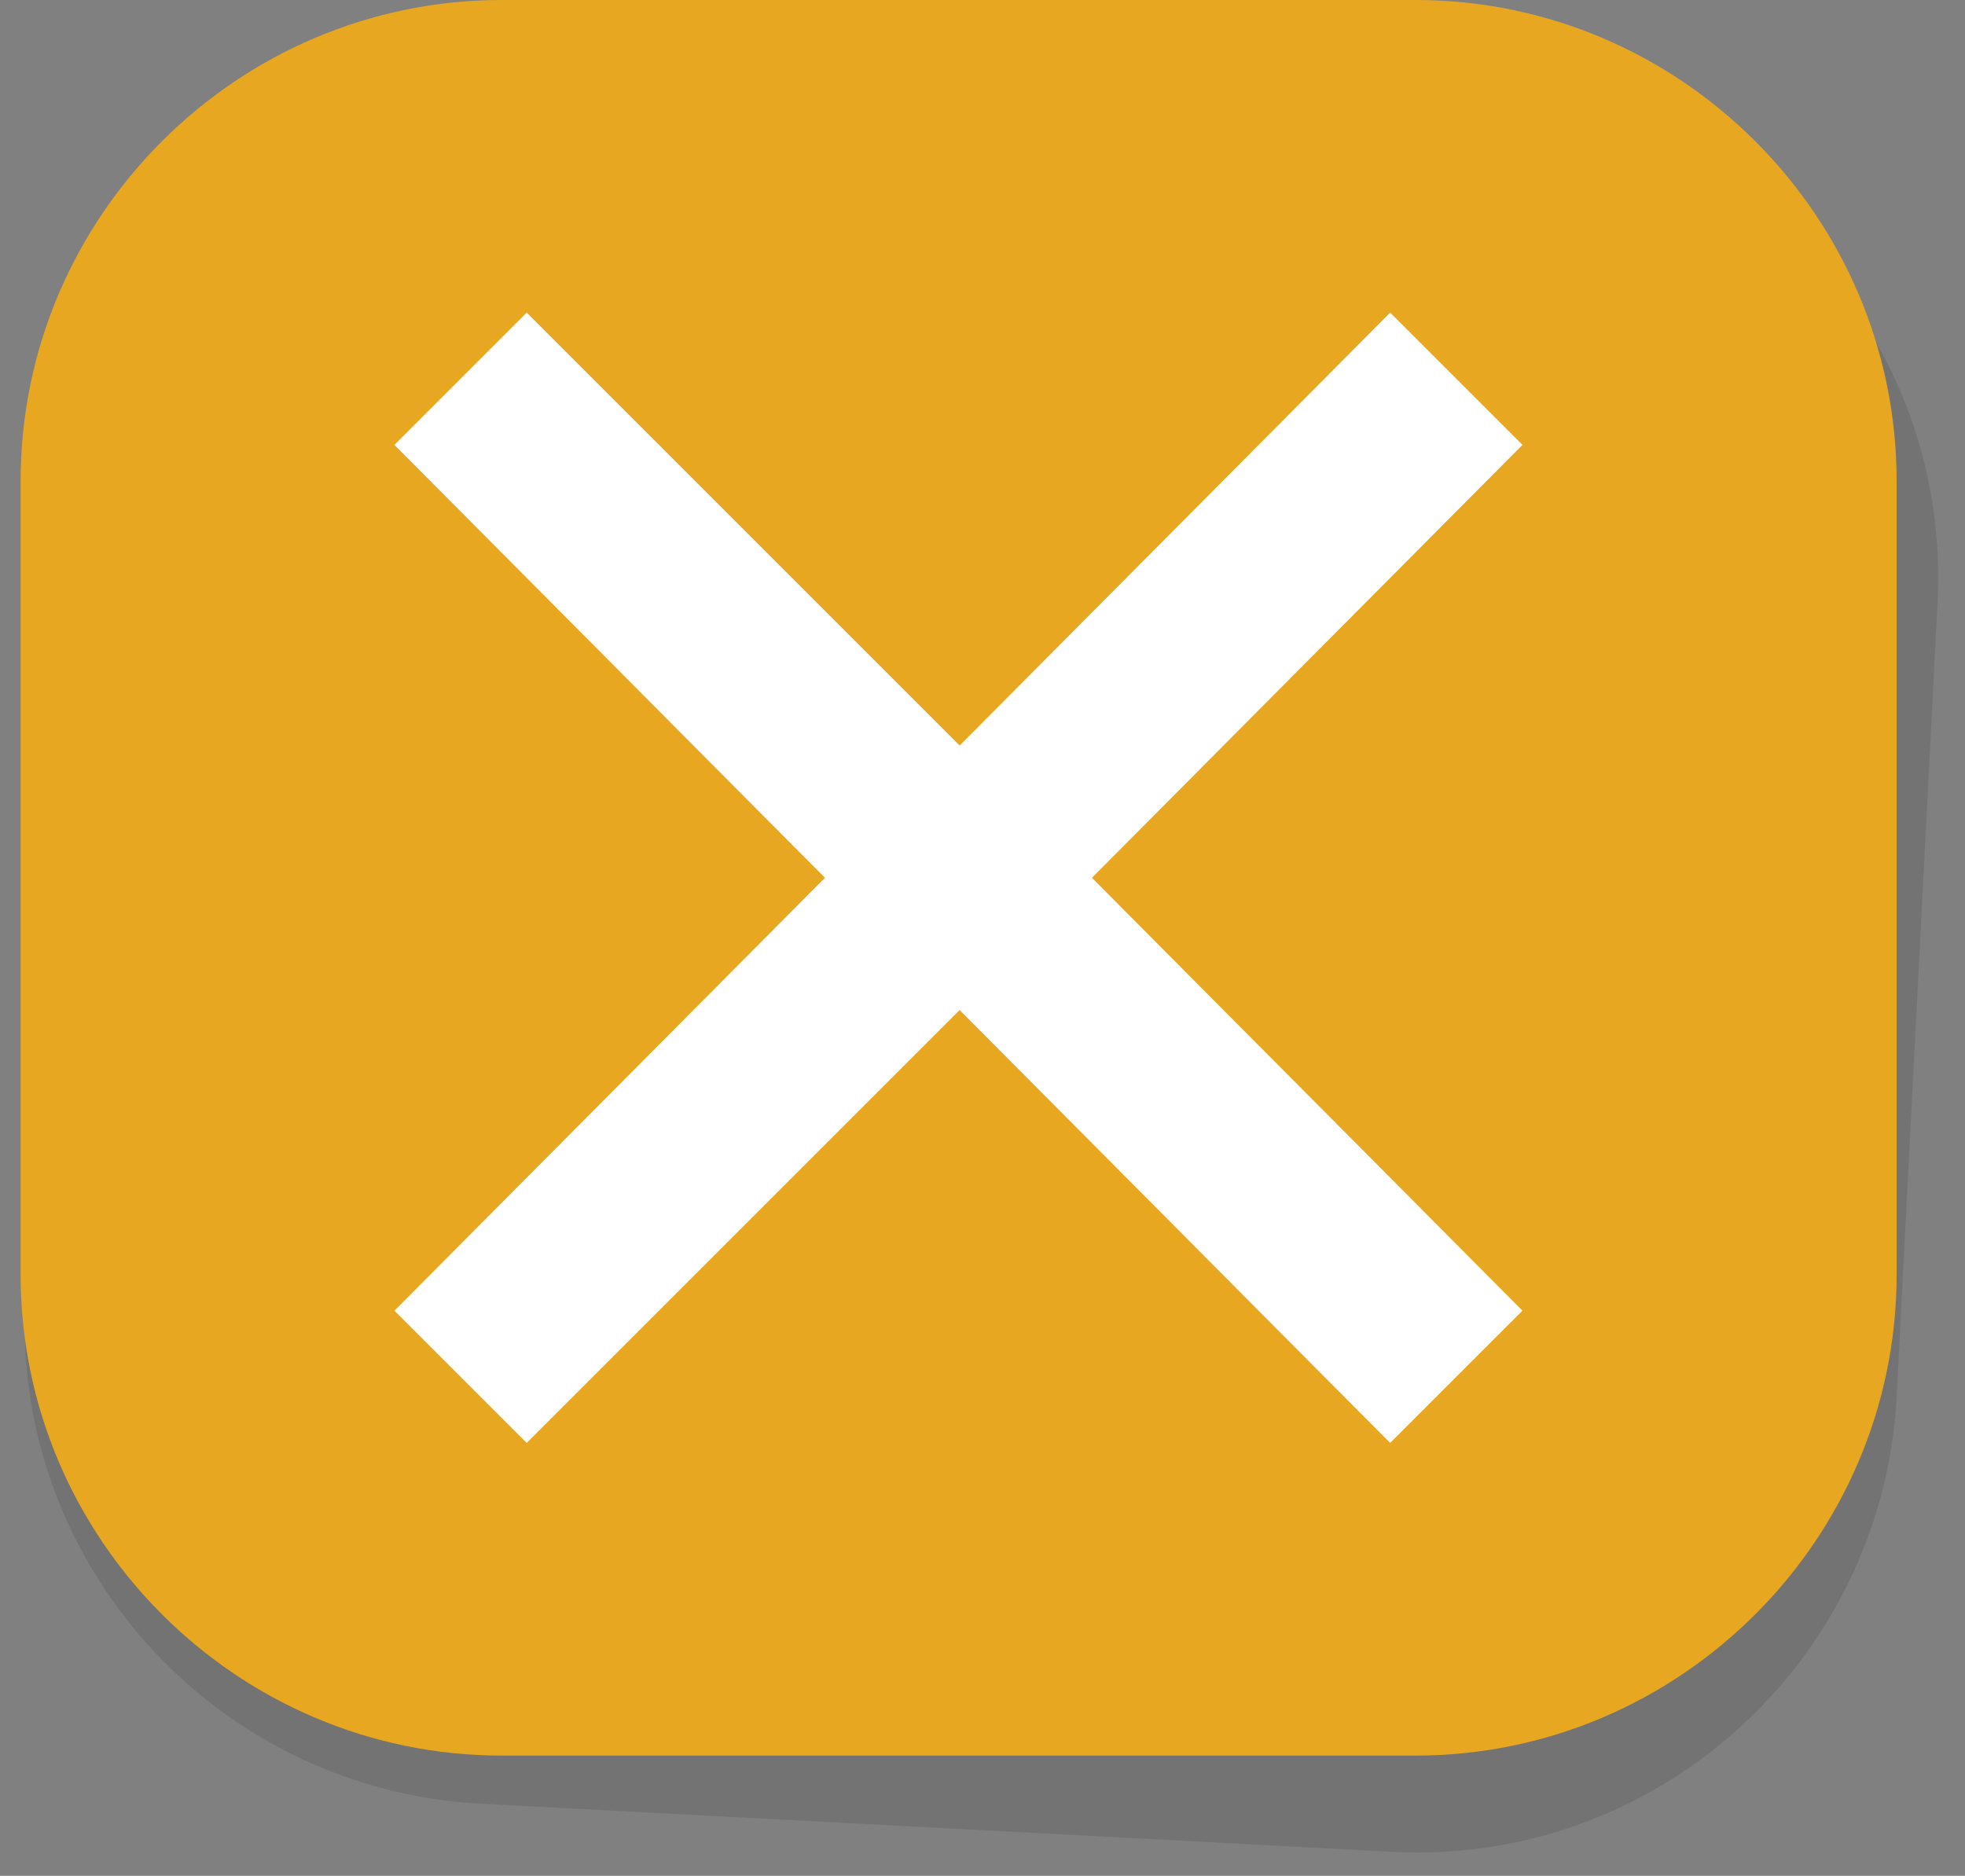 <?xml version="1.0" encoding="utf-8"?>
<!-- Generator: Adobe Illustrator 25.4.1, SVG Export Plug-In . SVG Version: 6.00 Build 0)  -->
<svg version="1.1" id="Layer_1" xmlns="http://www.w3.org/2000/svg" xmlns:xlink="http://www.w3.org/1999/xlink" x="0px" y="0px"
	 viewBox="0 0 81.7 78" style="enable-background:new 0 0 81.7 78;" xml:space="preserve">
<rect x="0" y="0" width="81.7" height="78" fill="#808080" stroke="none"/>
<style type="text/css">
	.st0{opacity:0.1;enable-background:new    ;}
	.st1{fill:#E8A720;}
	.st2{fill:#FFFFFF;}
</style>
<g id="Group_610" transform="translate(0.857)">
	<path id="Rectangle_137" class="st0" d="M22.9,2.1l37.9,2c11,0.6,19.5,10,18.9,21l-1.7,33c-0.6,11-10,19.5-21,18.9l-37.9-2
		c-11-0.6-19.5-10-18.9-21l1.7-33C2.5,10,11.9,1.5,22.9,2.1z"/>
	<path id="Rectangle_30" class="st1" d="M20,0h38c11,0,20,9,20,20v33c0,11-9,20-20,20H20C9,73,0,64,0,53V20C0,9,9,0,20,0z"/>
</g>
<polygon class="st2" points="63.3,18.5 57.8,13 39.9,31 21.9,13 16.4,18.5 34.3,36.5 16.4,54.5 21.9,60 39.9,42 57.8,60 63.3,54.5 
	45.4,36.5 "/>
</svg>
